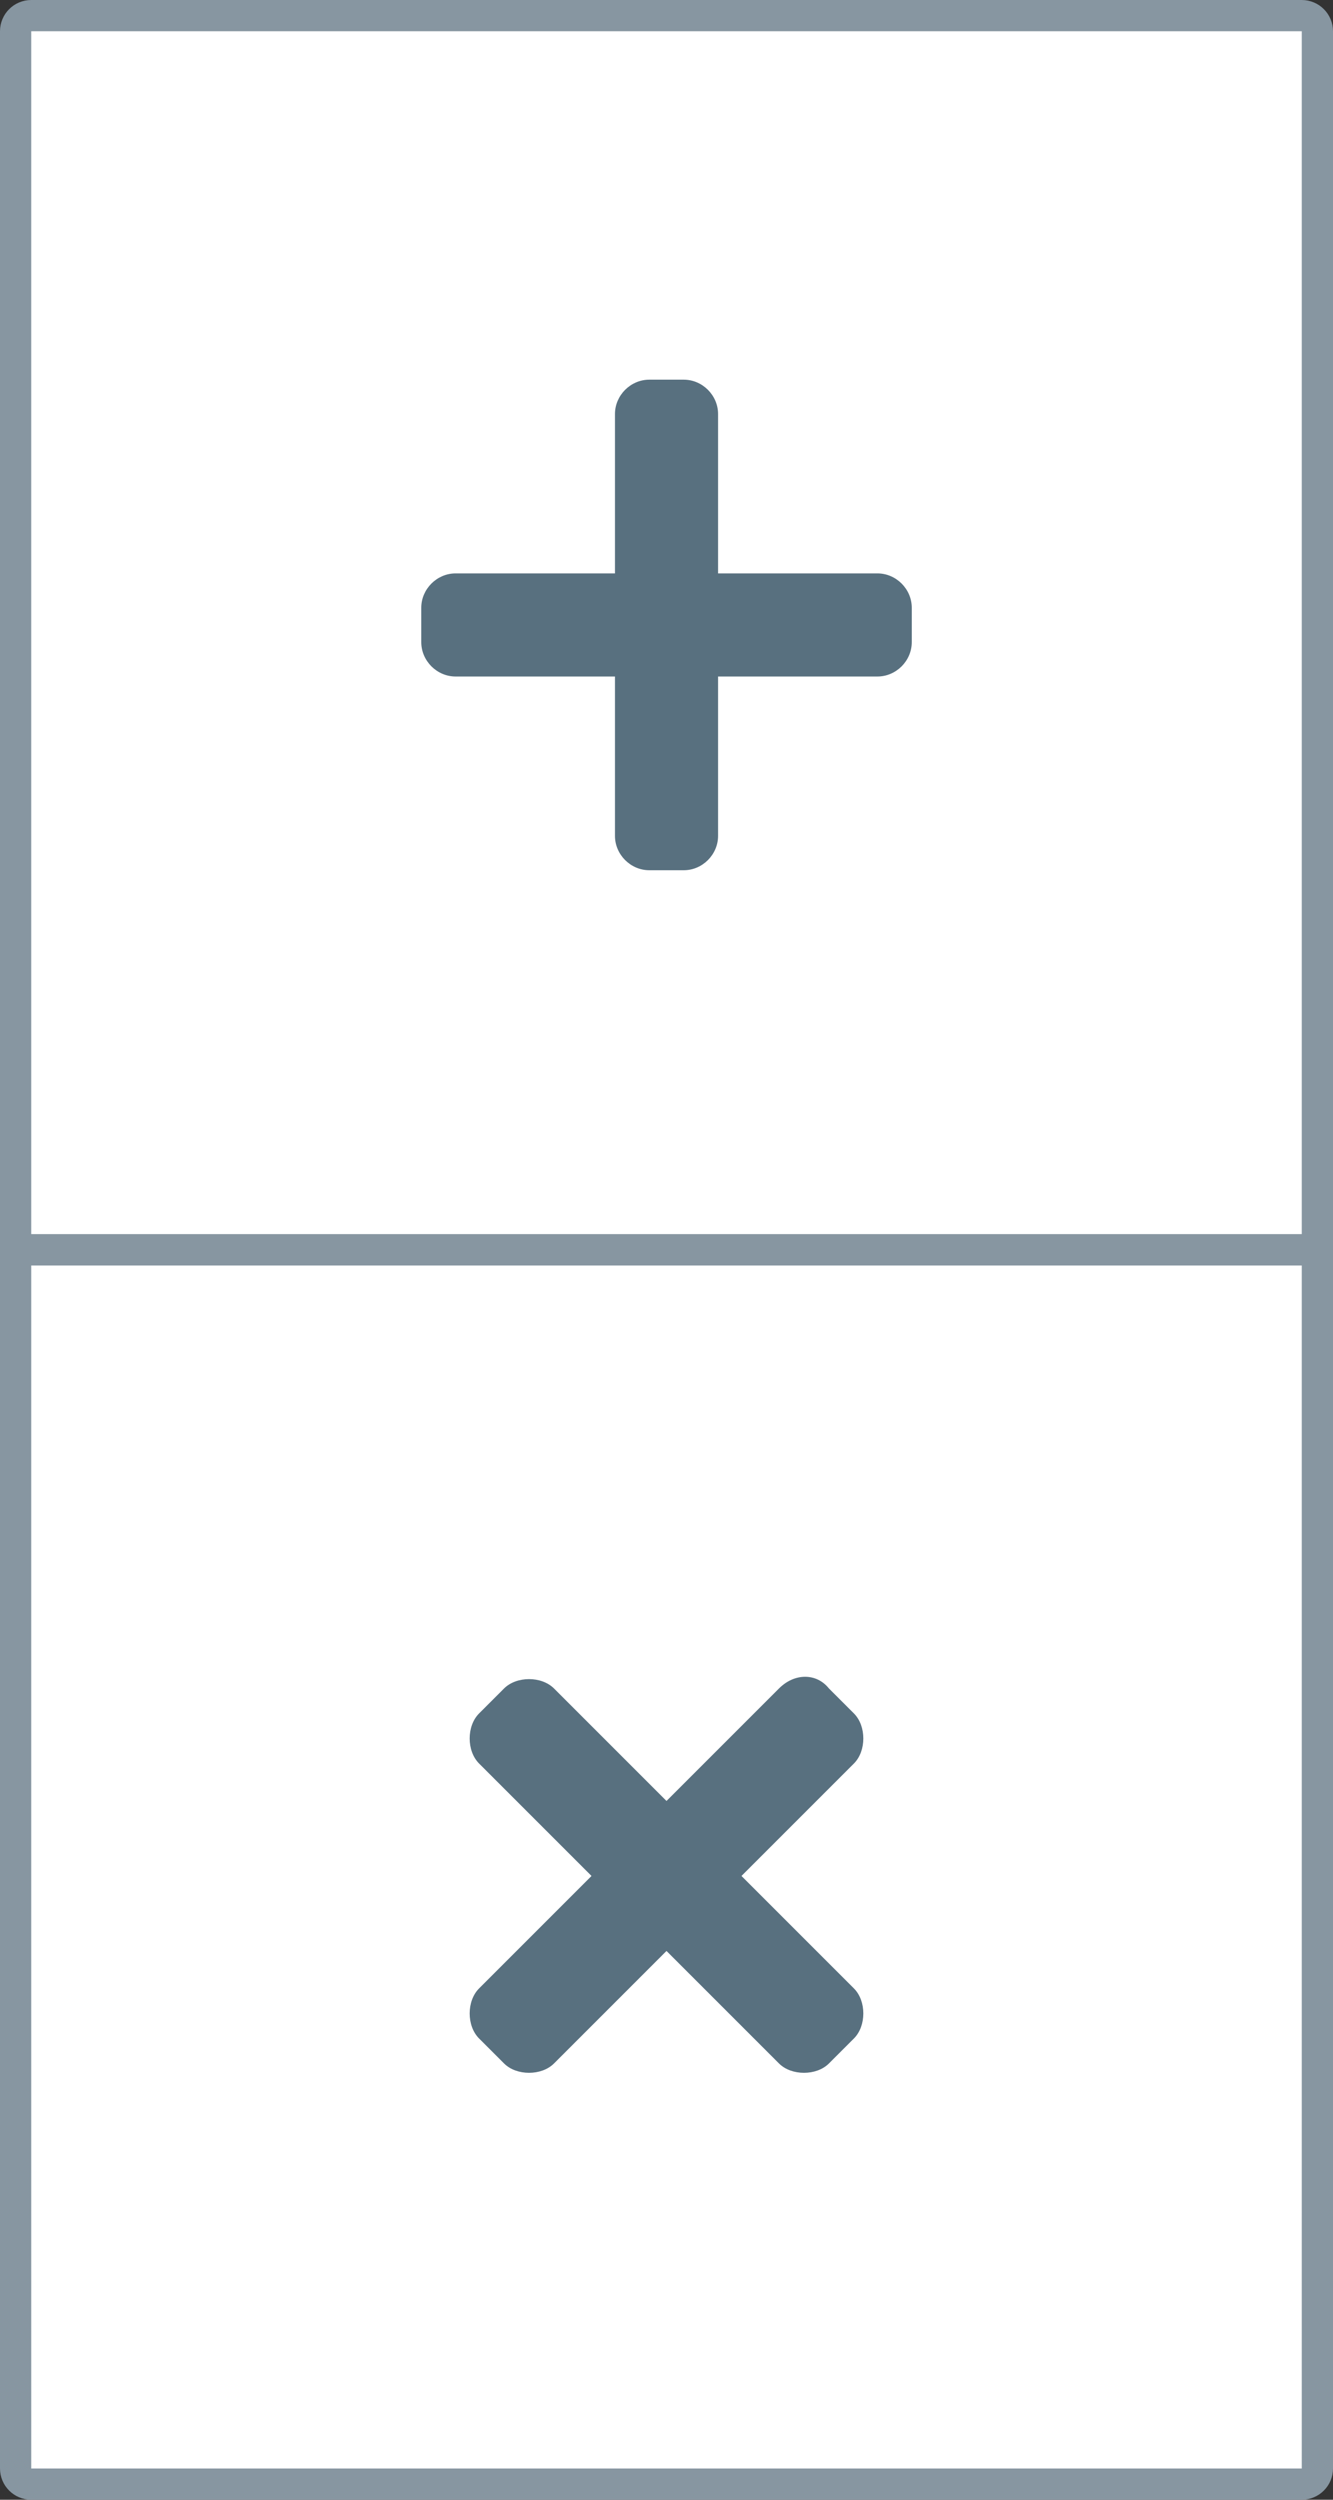 <svg xmlns="http://www.w3.org/2000/svg" width="32" height="60" fill="none" xmlns:v="https://vecta.io/nano"><rect width="100%" height="100%" fill="#333333" stroke="none"/><use href="#B" fill="#fff"/><use href="#B" stroke="#8796a1" stroke-width=".75"/><path d="M32 29.625H0v.75h32v-.75z" fill="#8796a1"/><path d="M21.063 13.763h-3.825V9.938c0-.45-.375-.825-.825-.825h-.825c-.45 0-.825.375-.825.825v3.825h-3.825c-.45 0-.825.375-.825.825v.825c0 .45.375.825.825.825h3.825v3.825c0 .45.375.825.825.825h.825c.45 0 .825-.375.825-.825v-3.825h3.825c.45 0 .825-.375.825-.825v-.825c0-.45-.375-.825-.825-.825z" fill="#58707f"/><path d="M0 30.375h32v-.75H0v.75z" fill="#8796a1"/><path d="M18.7 40.528l-2.7 2.7-2.7-2.7c-.3-.3-.9-.3-1.2 0l-.6.6c-.3.3-.3.9 0 1.2l2.7 2.7-2.7 2.7c-.3.3-.3.9 0 1.2l.6.6c.3.3.9.3 1.2 0l2.7-2.7 2.7 2.7c.3.3.9.3 1.2 0l.6-.6c.3-.3.3-.9 0-1.2l-2.7-2.7 2.7-2.7c.3-.3.3-.9 0-1.2l-.6-.6c-.3-.375-.825-.375-1.2 0z" fill="#58707f"/><defs ><path id="B" d="M.75.375h30.5c.207 0 .375.168.375.375v58.5c0 .207-.168.375-.375.375H.75c-.207 0-.375-.168-.375-.375V.75C.375.543.543.375.75.375z"/></defs></svg>